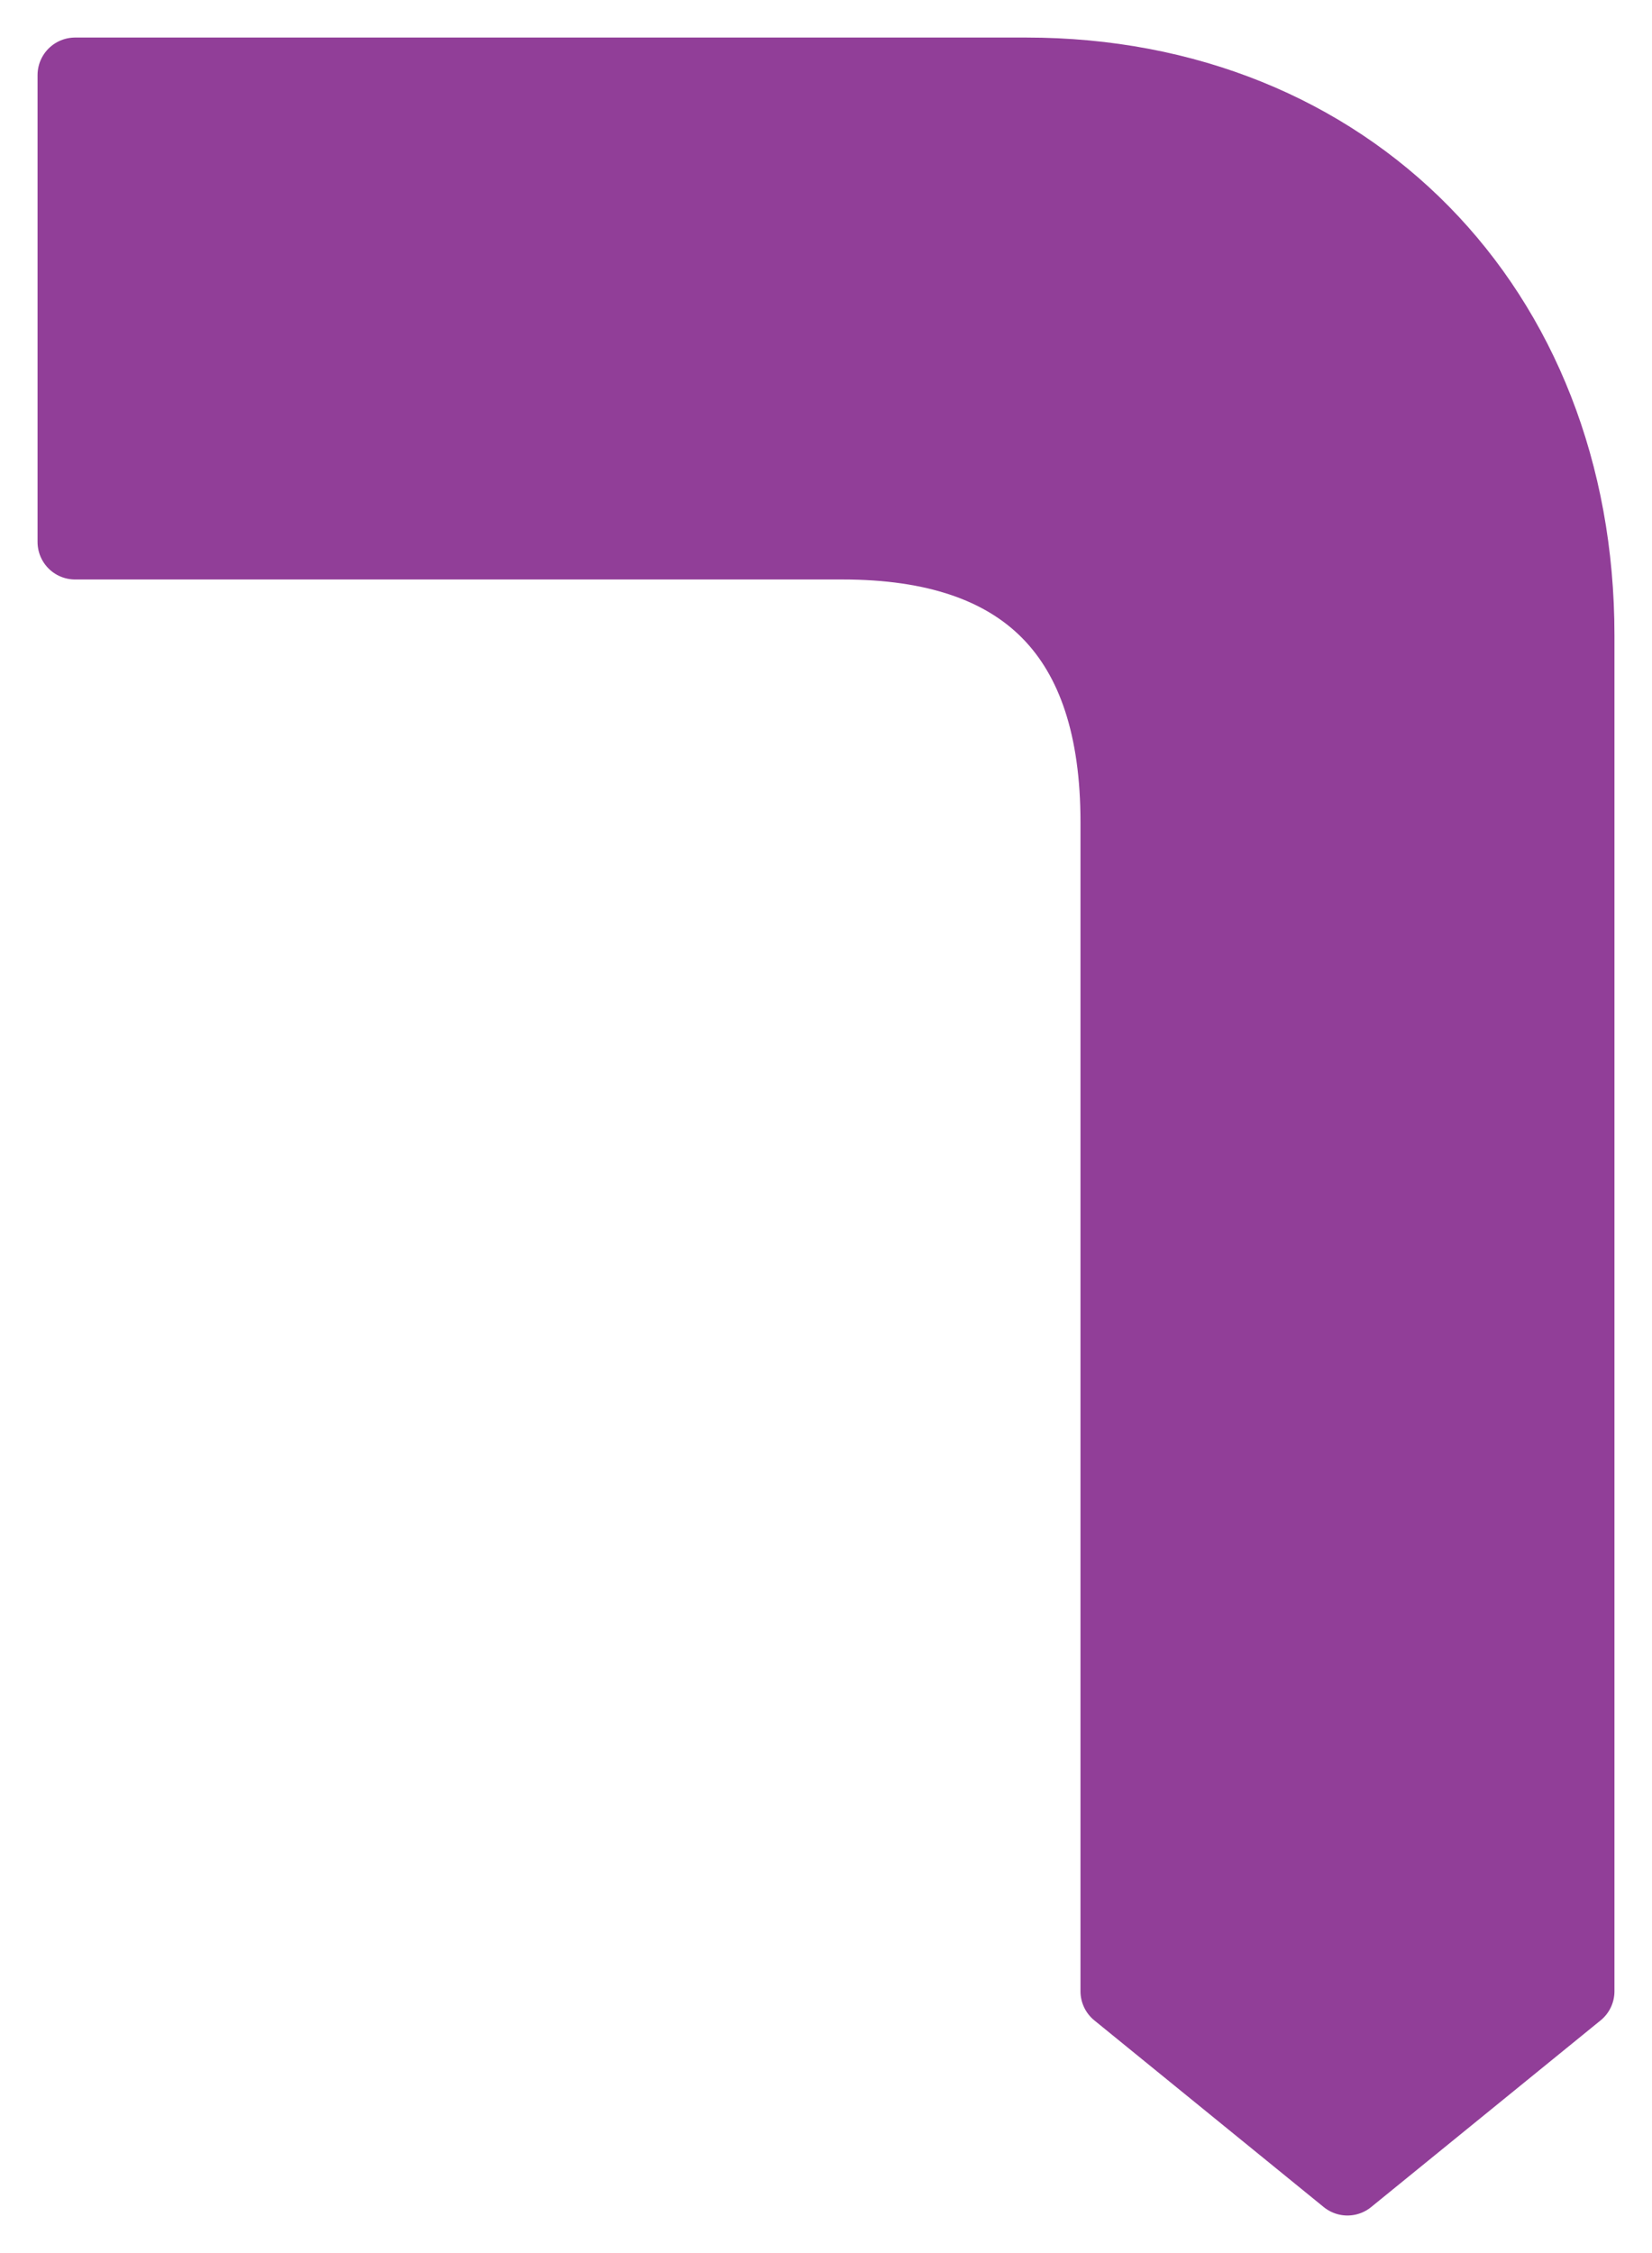 <svg width="22" height="30" viewBox="0 0 22 30" fill="none" xmlns="http://www.w3.org/2000/svg">
<path d="M1 4L1 7.216H11.222C13.667 7.216 14.889 8.459 14.889 10.946V26.514L17.944 29L21 26.514V8.459C21 4.108 17.944 1 13.667 1H1V4Z" fill="#913E98" stroke="#913E98" stroke-linejoin="round"/>
</svg>
